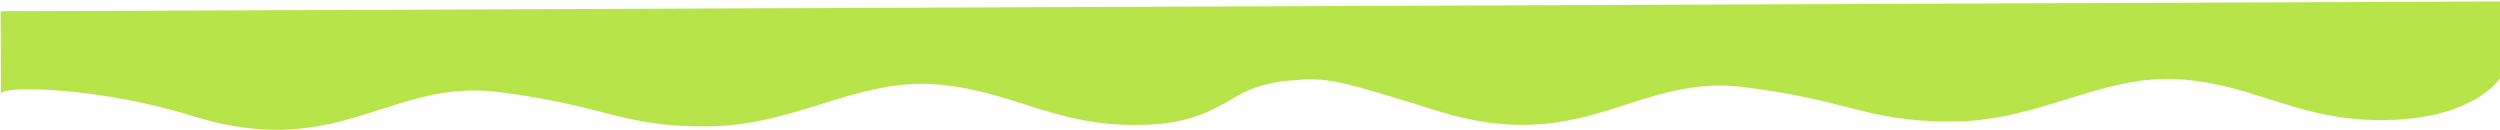 <svg width="1439" height="75" viewBox="0 0 1439 75" fill="none" xmlns="http://www.w3.org/2000/svg">
<path d="M0.356 6.478L0.543 54.129C0.522 48.744 58.34 50.401 110.34 66.623C159.727 82.031 190.045 72.292 219.13 62.95C240.242 56.169 260.706 49.597 287.336 53.003C315.206 56.568 332.033 60.853 346.423 64.518C364.727 69.18 379.086 72.837 407.203 72.727C431.53 72.632 452.416 66.17 472.651 59.908C494.195 53.242 515.007 46.804 538.452 48.517C557.964 49.942 573.553 54.902 589.243 59.894C610.121 66.535 631.175 73.231 661.852 71.727C686.24 70.531 699.334 62.794 710.77 56.033C719.492 50.878 727.615 48.175 738.971 46.641L751.52 45.66C767.169 45.441 775.462 47.629 827.322 63.807C876.709 79.215 907.027 69.477 936.112 60.135C957.226 53.354 977.687 46.782 1004.32 50.188C1032.19 53.752 1049.01 58.038 1063.4 61.703C1081.71 66.365 1096.07 70.022 1124.19 69.912C1148.51 69.816 1169.4 63.354 1189.63 57.093C1211.18 50.427 1231.99 43.988 1255.43 45.701C1274.94 47.127 1290.54 52.087 1306.23 57.078C1327.1 63.72 1348.16 70.416 1378.83 68.912C1421.82 66.805 1437.85 48.455 1440.51 42.521L1440.34 0.824L0.356 6.478Z" fill="#B7E449"/>
</svg>
